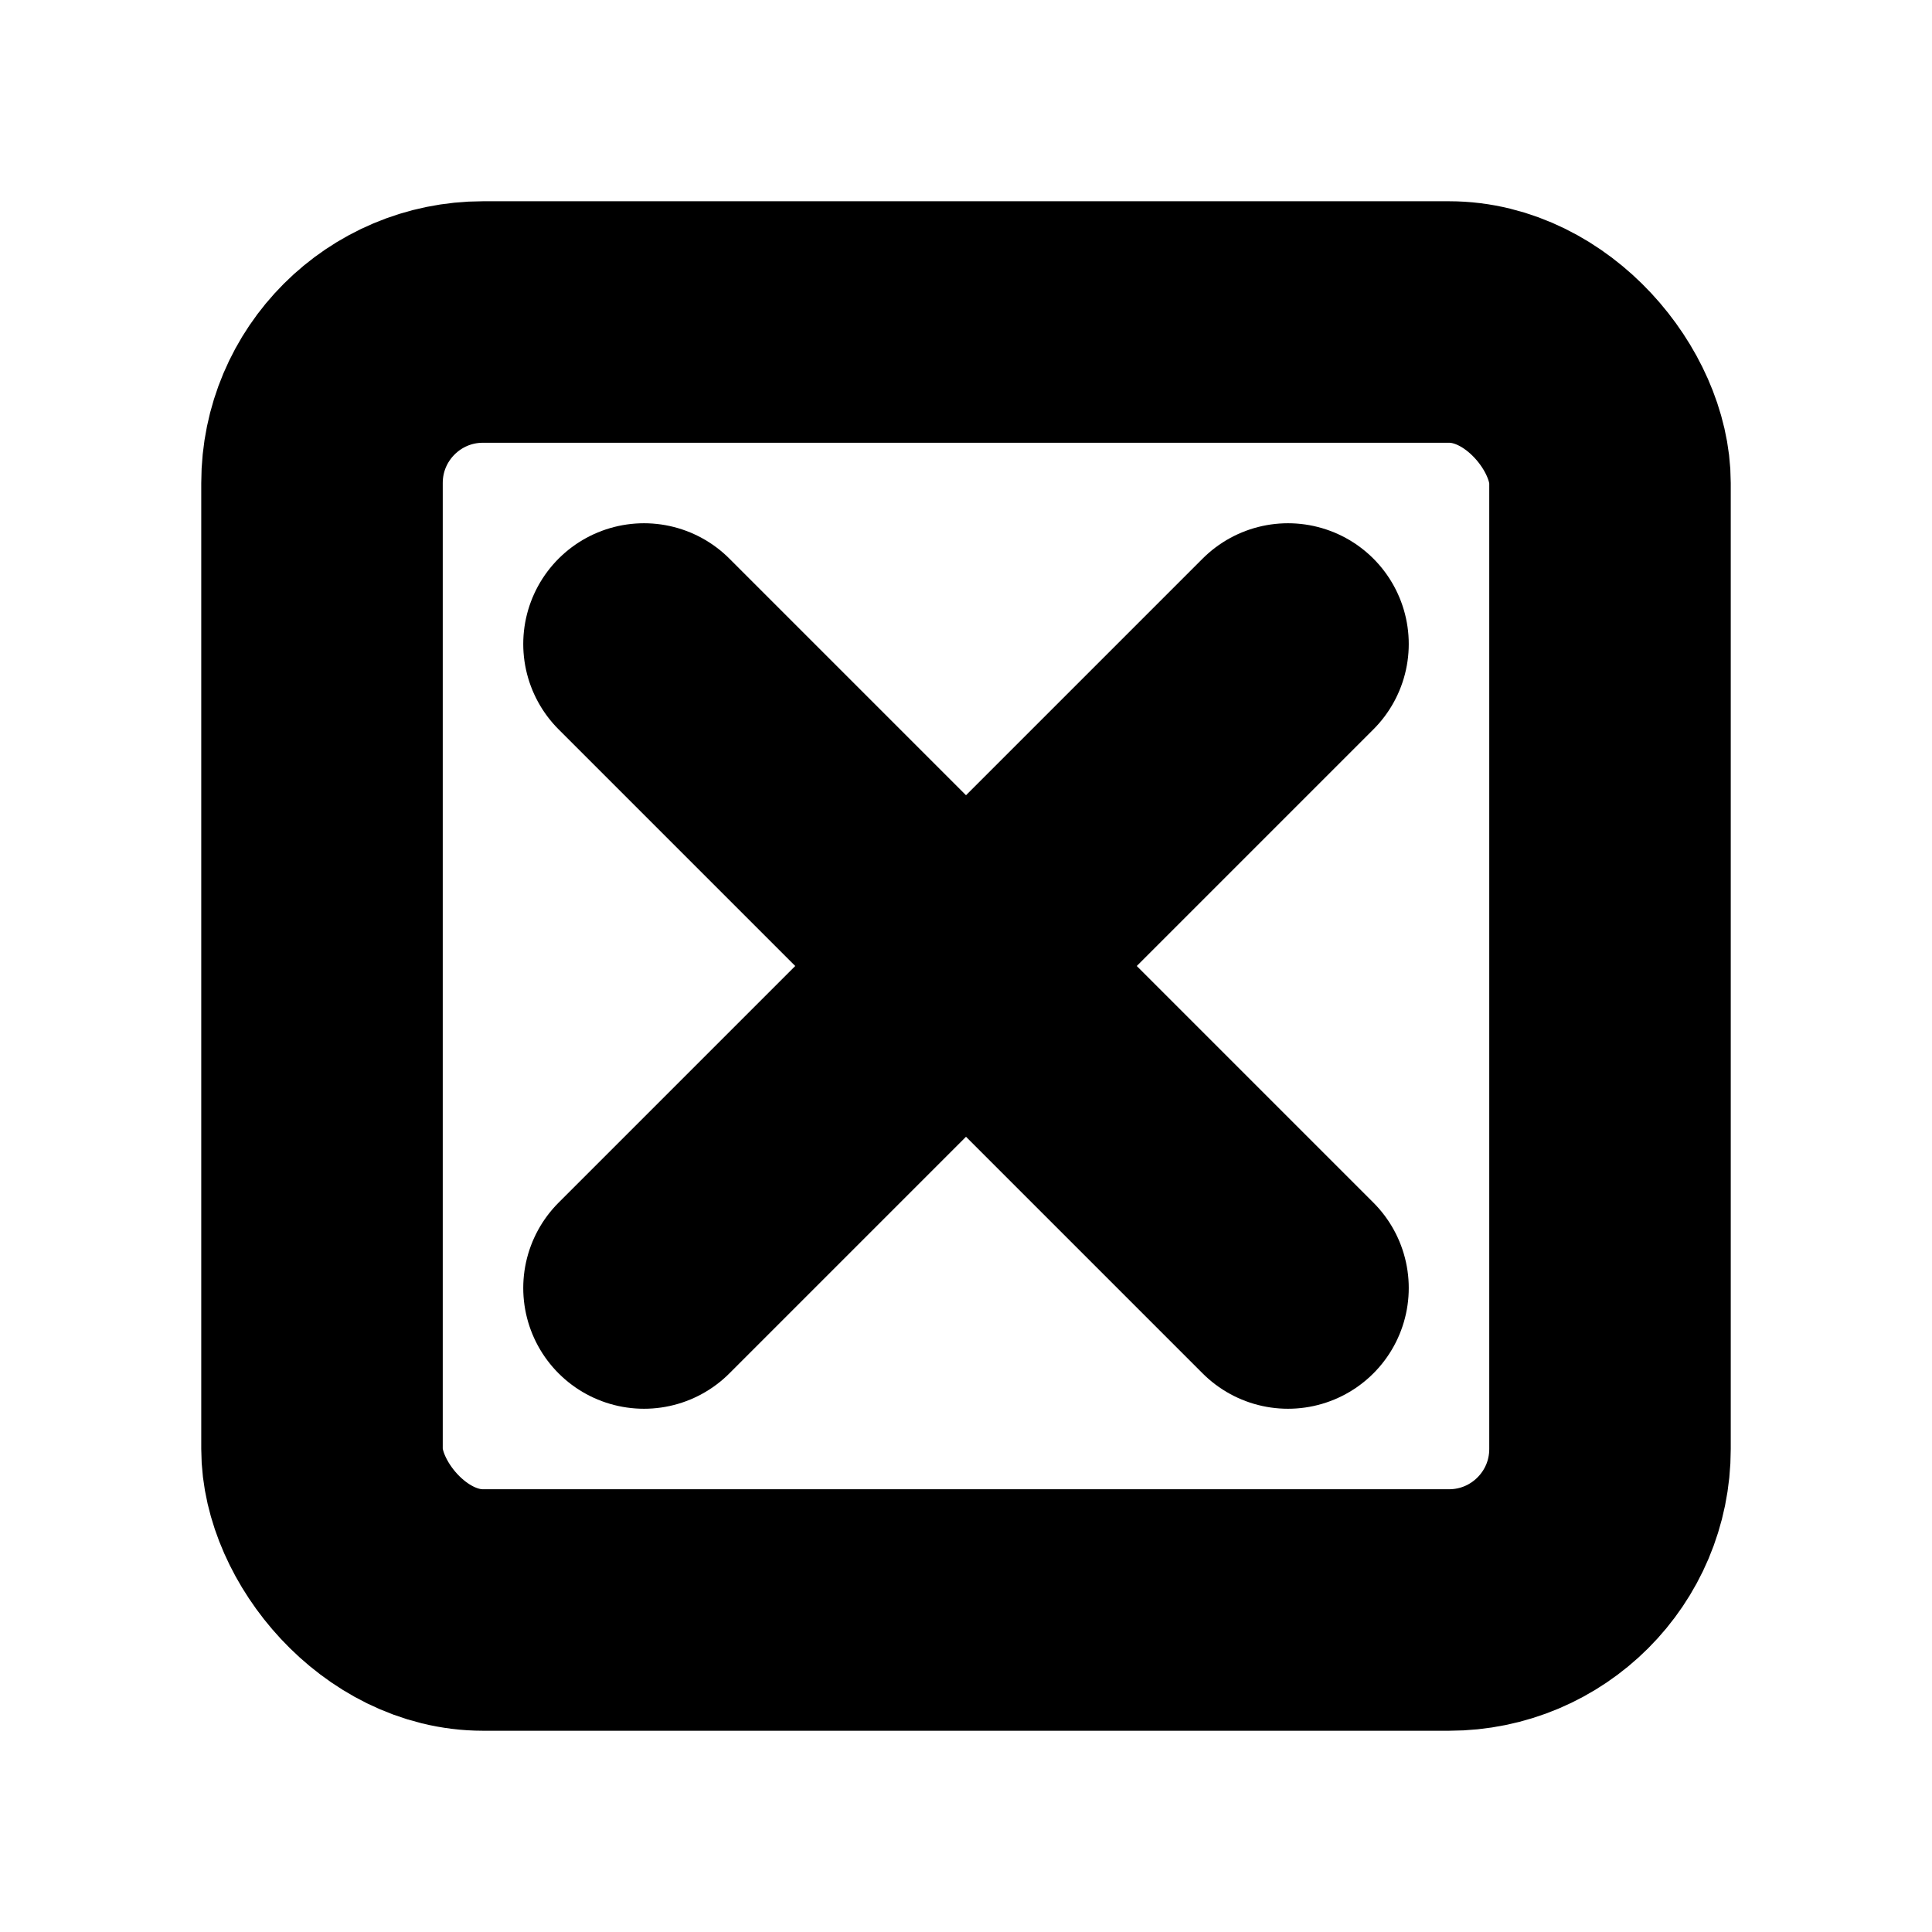 <?xml version="1.0" encoding="UTF-8"?>
<svg width="24" height="24" viewBox="0 0 24 24" fill="none" xmlns="http://www.w3.org/2000/svg">
  <rect x="4" y="4" width="16" height="16" rx="2" stroke="currentColor" stroke-width="3"/>
  <path d="M8 8L16 16" stroke="currentColor" stroke-width="3" stroke-linecap="round"/>
  <path d="M16 8L8 16" stroke="currentColor" stroke-width="3" stroke-linecap="round"/>
</svg>
